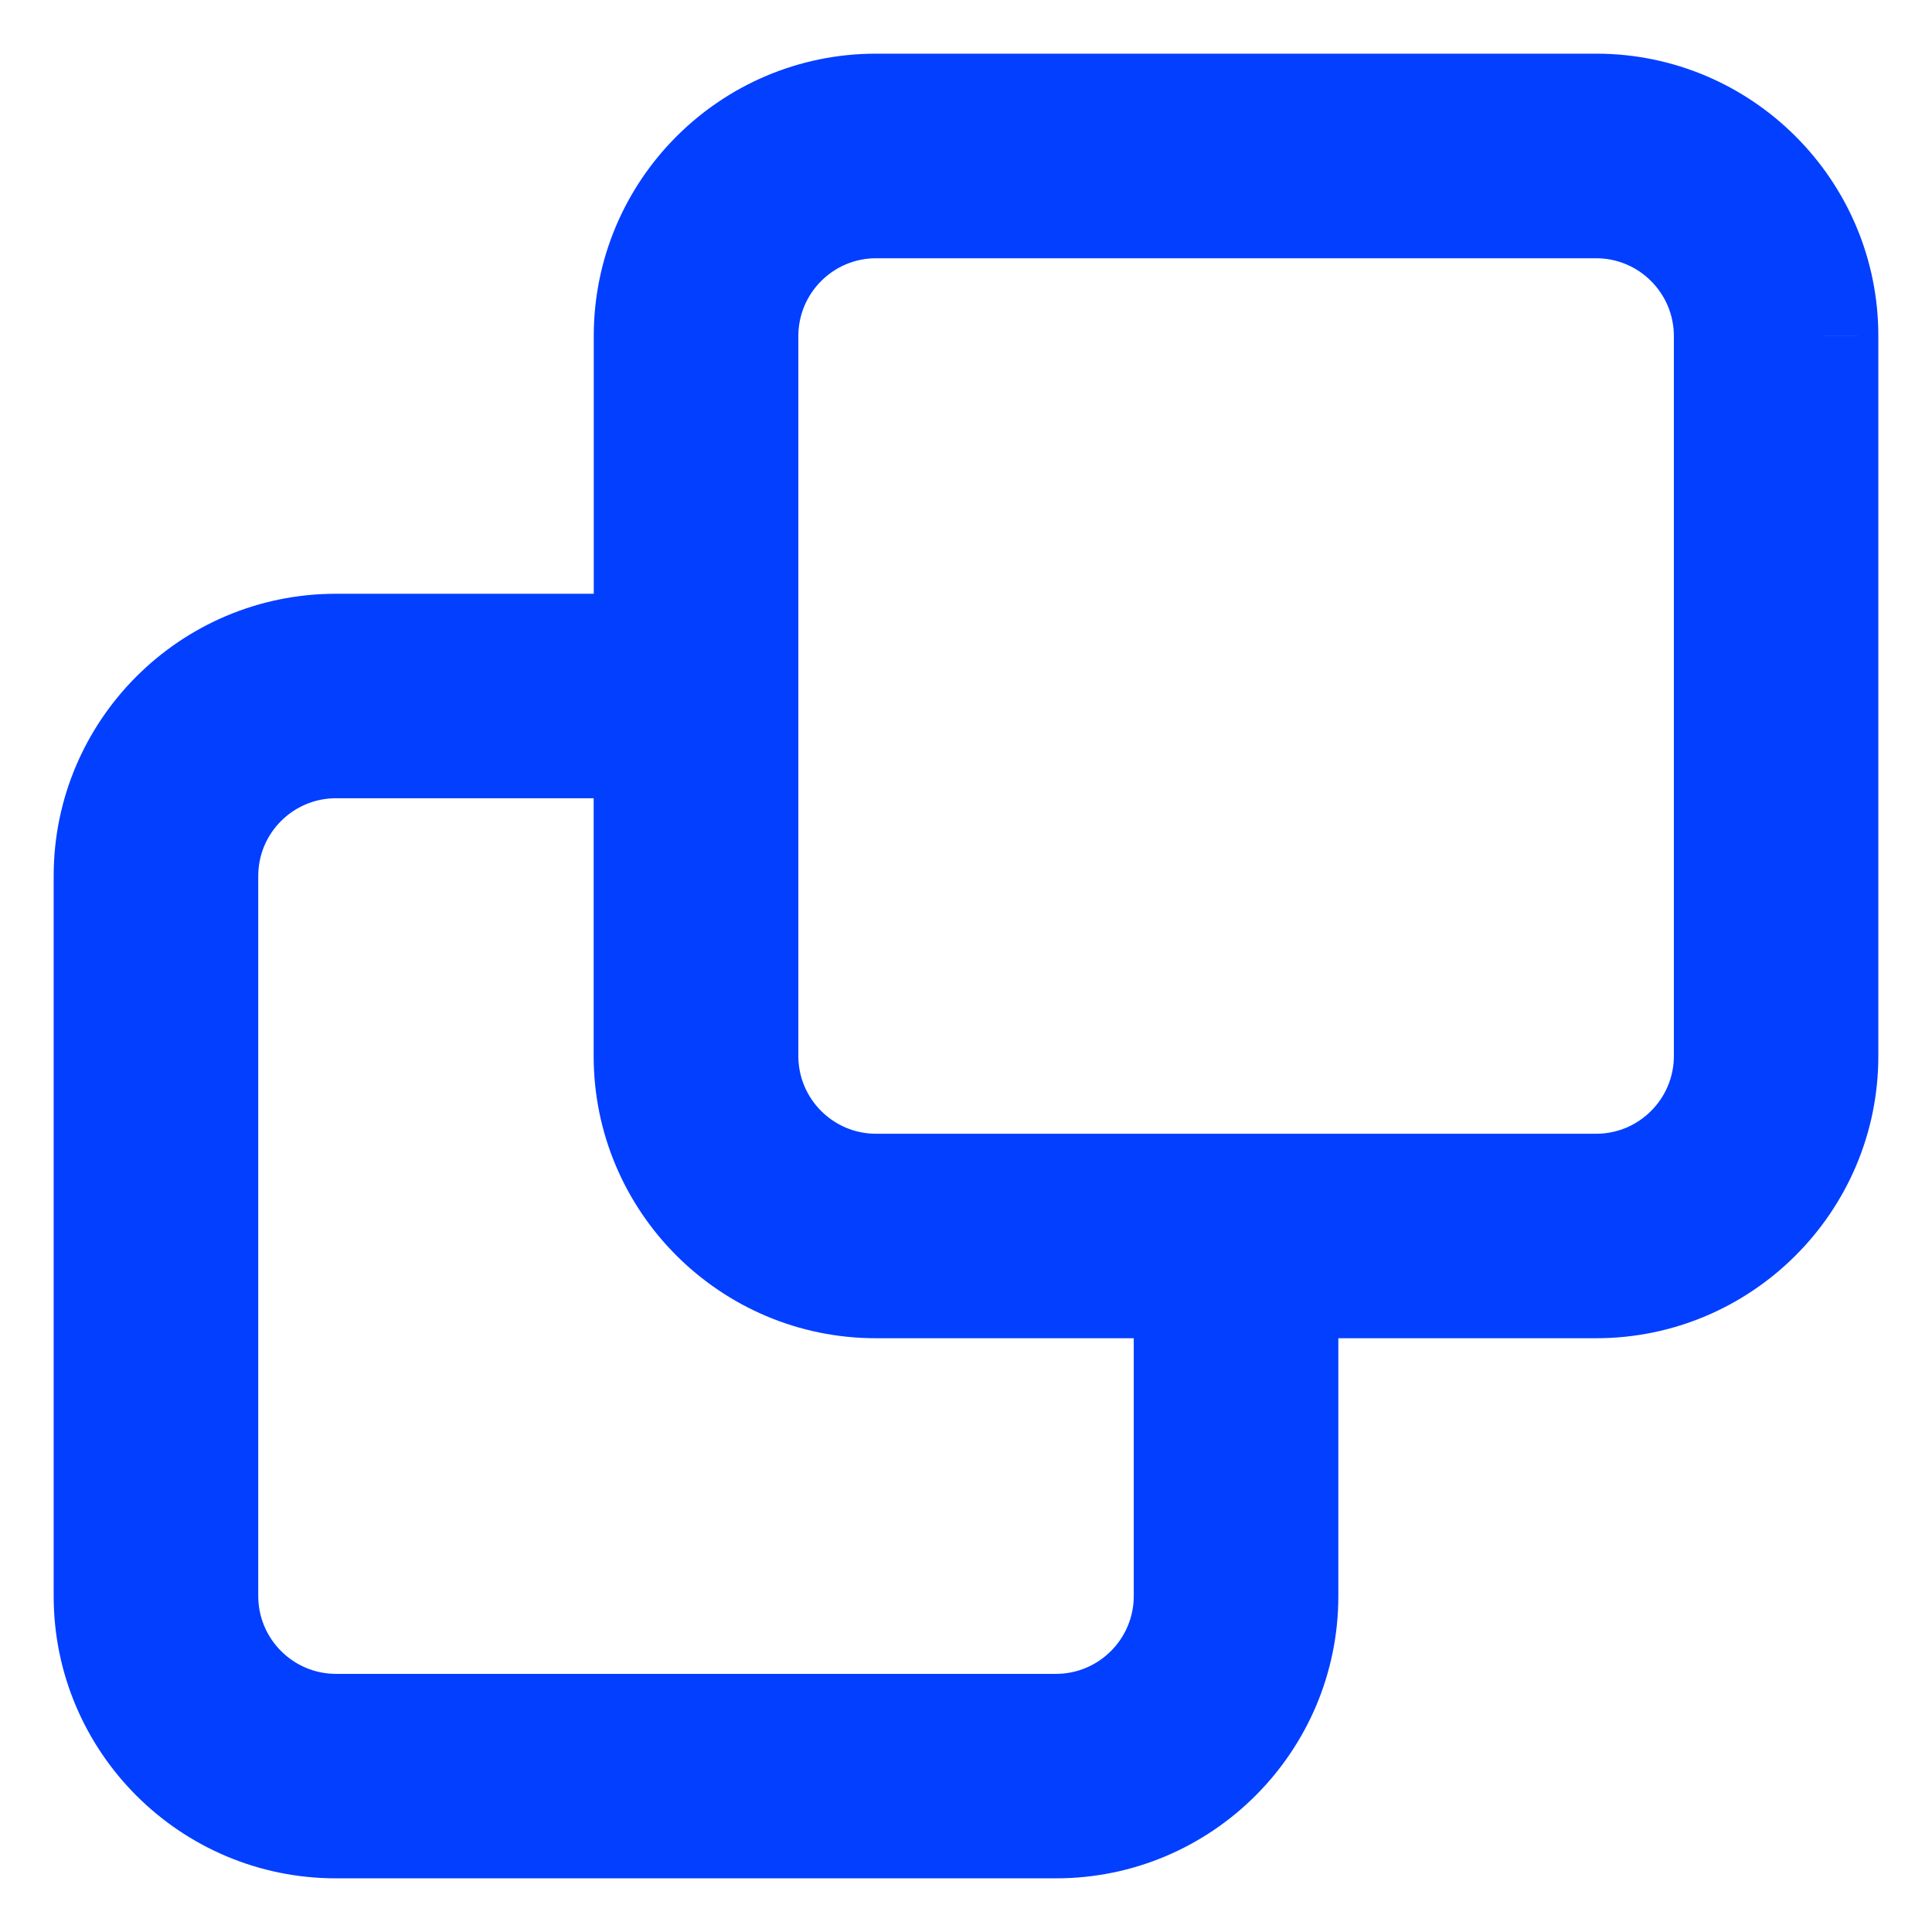 <svg viewBox="0 0 18 18" fill="none" xmlns="http://www.w3.org/2000/svg">
<path fill-rule="evenodd" clip-rule="evenodd" d="M14.871 1H8.162C6.987 1 6.032 1.956 6.032 3.13V6.032H3.13C1.956 6.032 1 6.987 1 8.161V14.87C1 16.045 1.956 17 3.13 17H9.839C11.013 17 11.969 16.044 11.969 14.87V11.968H14.87C16.044 11.968 17 11.012 17 9.839V3.131C17.001 1.956 16.045 1 14.871 1ZM11.063 14.87C11.063 15.546 10.514 16.095 9.839 16.095H3.13C2.454 16.095 1.906 15.545 1.906 14.87V8.161C1.906 7.486 2.455 6.937 3.13 6.937H6.031V9.839C6.031 11.013 6.987 11.968 8.161 11.968H11.063V14.87ZM14.871 11.063C15.546 11.063 16.095 10.514 16.095 9.839V3.131C16.095 2.456 15.546 1.906 14.871 1.906H8.162C7.487 1.906 6.938 2.455 6.938 3.131V9.839C6.938 10.514 7.486 11.063 8.162 11.063H14.871Z" fill="#033fff"/>
<path d="M6.032 6.032V6.532H6.532V6.032H6.032ZM11.969 11.968V11.468H11.469V11.968H11.969ZM17 3.131L16.5 3.13V3.131H17ZM6.031 6.937H6.531V6.437H6.031V6.937ZM11.063 11.968H11.563V11.468H11.063V11.968ZM8.162 1.5H14.871V0.5H8.162V1.5ZM6.532 3.13C6.532 2.232 7.264 1.5 8.162 1.5V0.5C6.711 0.5 5.532 1.679 5.532 3.13H6.532ZM6.532 6.032V3.13H5.532V6.032H6.532ZM3.13 6.532H6.032V5.532H3.13V6.532ZM1.5 8.161C1.5 7.264 2.232 6.532 3.13 6.532V5.532C1.679 5.532 0.5 6.711 0.5 8.161H1.5ZM1.5 14.87V8.161H0.5V14.87H1.5ZM3.13 16.5C2.232 16.5 1.5 15.769 1.5 14.87H0.5C0.5 16.322 1.679 17.5 3.13 17.5V16.5ZM9.839 16.5H3.13V17.5H9.839V16.5ZM11.469 14.87C11.469 15.768 10.737 16.5 9.839 16.5V17.5C11.289 17.5 12.469 16.321 12.469 14.87H11.469ZM11.469 11.968V14.87H12.469V11.968H11.469ZM14.87 11.468H11.969V12.468H14.87V11.468ZM16.5 9.839C16.5 10.736 15.768 11.468 14.87 11.468V12.468C16.32 12.468 17.5 11.289 17.5 9.839H16.5ZM16.5 3.131V9.839H17.5V3.131H16.5ZM14.871 1.5C15.769 1.5 16.501 2.232 16.5 3.13L17.5 3.131C17.501 1.679 16.321 0.5 14.871 0.5V1.5ZM9.839 16.595C10.79 16.595 11.563 15.822 11.563 14.87H10.563C10.563 15.27 10.237 15.595 9.839 15.595V16.595ZM3.13 16.595H9.839V15.595H3.13V16.595ZM1.406 14.87C1.406 15.82 2.178 16.595 3.13 16.595V15.595C2.731 15.595 2.406 15.269 2.406 14.87H1.406ZM1.406 8.161V14.87H2.406V8.161H1.406ZM3.13 6.437C2.179 6.437 1.406 7.209 1.406 8.161H2.406C2.406 7.762 2.731 7.437 3.13 7.437V6.437ZM6.031 6.437H3.13V7.437H6.031V6.437ZM6.531 9.839V6.937H5.531V9.839H6.531ZM8.161 11.468C7.263 11.468 6.531 10.737 6.531 9.839H5.531C5.531 11.29 6.711 12.468 8.161 12.468V11.468ZM11.063 11.468H8.161V12.468H11.063V11.468ZM11.563 14.87V11.968H10.563V14.87H11.563ZM15.595 9.839C15.595 10.238 15.27 10.563 14.871 10.563V11.563C15.822 11.563 16.595 10.791 16.595 9.839H15.595ZM15.595 3.131V9.839H16.595V3.131H15.595ZM14.871 2.406C15.27 2.406 15.595 2.731 15.595 3.131H16.595C16.595 2.18 15.823 1.406 14.871 1.406V2.406ZM8.162 2.406H14.871V1.406H8.162V2.406ZM7.438 3.131C7.438 2.731 7.763 2.406 8.162 2.406V1.406C7.211 1.406 6.438 2.179 6.438 3.131H7.438ZM7.438 9.839V3.131H6.438V9.839H7.438ZM8.162 10.563C7.763 10.563 7.438 10.238 7.438 9.839H6.438C6.438 10.79 7.21 11.563 8.162 11.563V10.563ZM14.871 10.563H8.162V11.563H14.871V10.563Z" fill="#033fff"/>
</svg>
